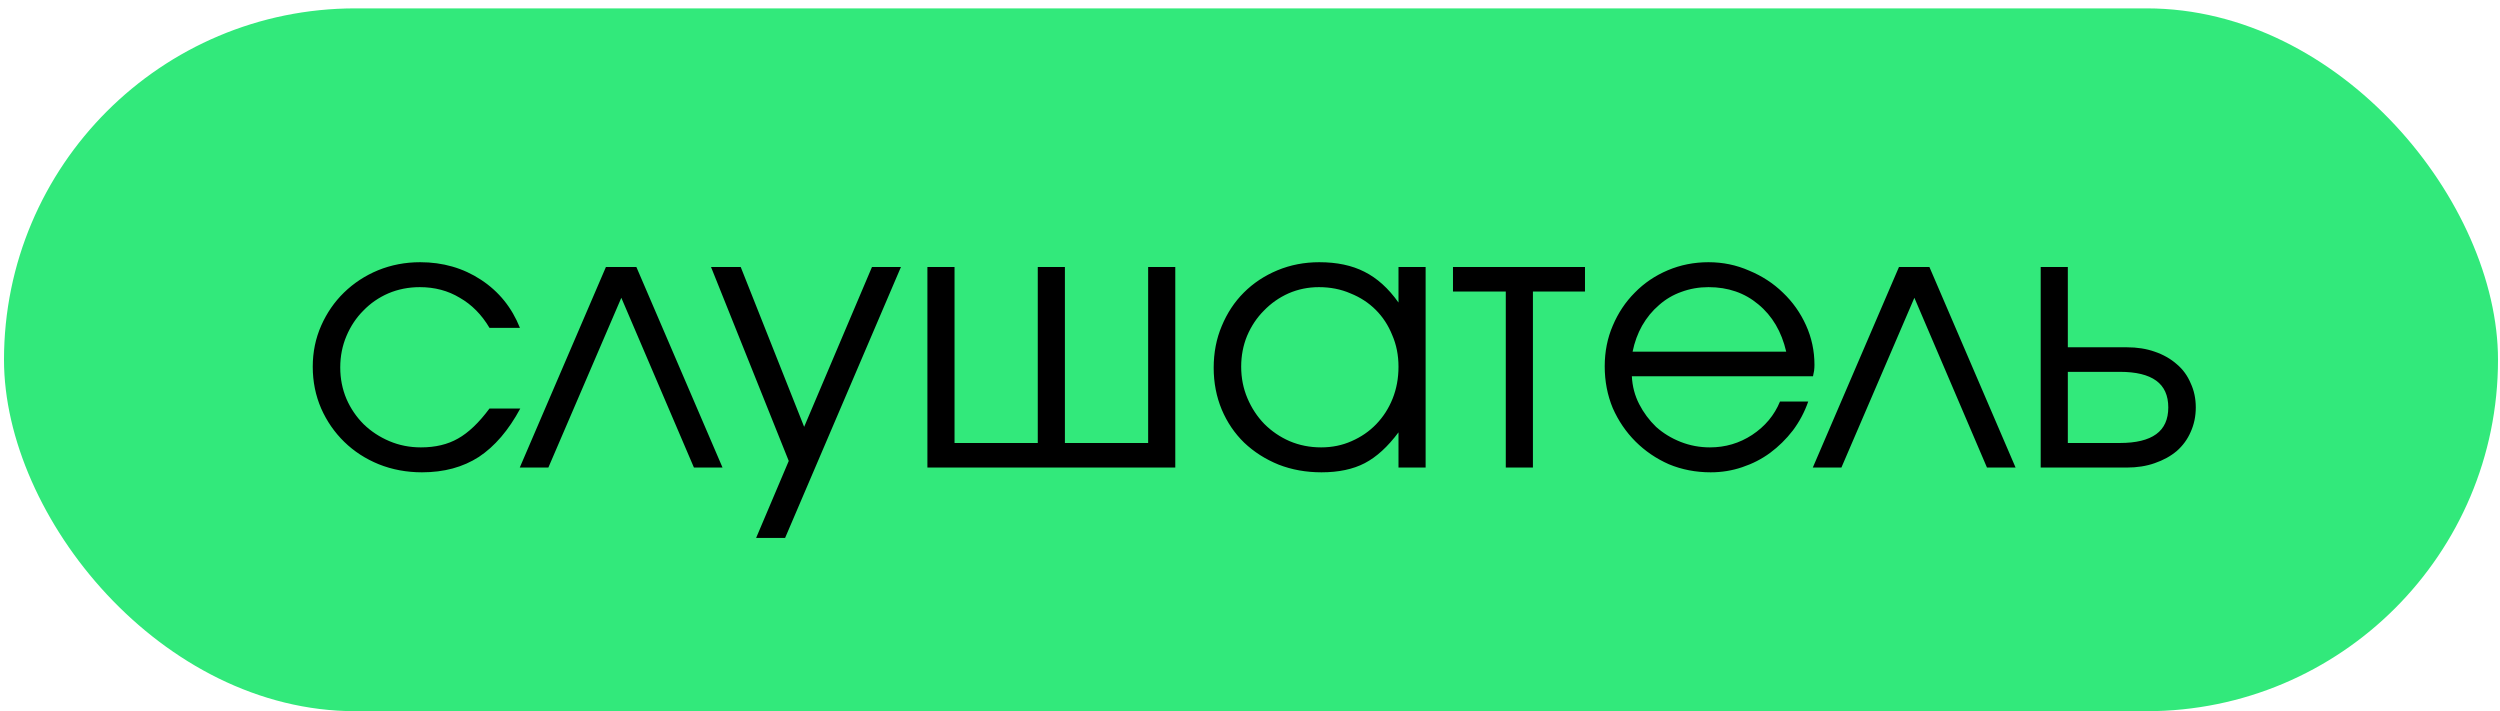 <svg width="232" height="66" viewBox="0 0 232 66" fill="none" xmlns="http://www.w3.org/2000/svg">
<rect x="0.371" y="0.777" width="231.444" height="65.222" rx="32.611" fill="#32E97B"/>
<path d="M45.424 37.91H48.283C47.194 39.929 45.912 41.426 44.438 42.402C42.963 43.355 41.205 43.831 39.163 43.831C37.734 43.831 36.396 43.581 35.148 43.082C33.923 42.583 32.857 41.891 31.949 41.007C31.042 40.122 30.327 39.09 29.806 37.91C29.284 36.708 29.023 35.415 29.023 34.031C29.023 32.67 29.284 31.4 29.806 30.22C30.327 29.04 31.031 28.02 31.915 27.157C32.823 26.273 33.877 25.581 35.08 25.082C36.305 24.583 37.609 24.333 38.993 24.333C41.103 24.333 42.986 24.878 44.642 25.966C46.298 27.055 47.5 28.541 48.249 30.424H45.424C44.698 29.199 43.78 28.269 42.668 27.634C41.579 26.976 40.343 26.647 38.959 26.647C37.916 26.647 36.94 26.84 36.033 27.226C35.148 27.611 34.377 28.144 33.719 28.825C33.061 29.483 32.539 30.265 32.154 31.173C31.768 32.08 31.575 33.056 31.575 34.099C31.575 35.143 31.768 36.118 32.154 37.026C32.539 37.91 33.072 38.693 33.753 39.373C34.433 40.031 35.227 40.553 36.135 40.939C37.042 41.324 38.018 41.517 39.061 41.517C40.4 41.517 41.545 41.245 42.498 40.7C43.473 40.156 44.449 39.226 45.424 37.91ZM48.234 43.389L56.23 24.776H59.055L67.051 43.389H64.397L57.659 27.634L50.888 43.389H48.234ZM70.167 49.922L73.196 42.776L65.982 24.776H68.738L74.625 39.612L80.92 24.776H83.608L72.856 49.922H70.167ZM86.063 43.389V24.776H88.581V41.109H96.305V24.776H98.823V41.109H106.548V24.776H109.066V43.389H86.063ZM112.63 34.133C112.63 32.727 112.88 31.434 113.379 30.254C113.878 29.052 114.558 28.02 115.421 27.157C116.305 26.273 117.349 25.581 118.551 25.082C119.753 24.583 121.046 24.333 122.43 24.333C124.064 24.333 125.459 24.628 126.616 25.218C127.795 25.808 128.85 26.76 129.78 28.076V24.776H132.298V43.389H129.78V40.122C128.782 41.46 127.739 42.413 126.65 42.98C125.561 43.547 124.222 43.831 122.634 43.831C121.205 43.831 119.878 43.593 118.653 43.116C117.428 42.617 116.362 41.937 115.455 41.075C114.57 40.213 113.878 39.192 113.379 38.012C112.88 36.81 112.63 35.517 112.63 34.133ZM115.182 34.031C115.182 35.075 115.375 36.05 115.761 36.957C116.146 37.865 116.668 38.659 117.326 39.339C118.007 40.02 118.789 40.553 119.674 40.939C120.581 41.324 121.557 41.517 122.6 41.517C123.621 41.517 124.563 41.324 125.425 40.939C126.309 40.553 127.069 40.031 127.705 39.373C128.362 38.693 128.873 37.899 129.236 36.991C129.599 36.084 129.78 35.097 129.78 34.031C129.78 32.965 129.587 31.989 129.202 31.105C128.839 30.197 128.328 29.415 127.671 28.757C127.013 28.099 126.23 27.588 125.323 27.226C124.438 26.84 123.462 26.647 122.396 26.647C121.398 26.647 120.457 26.84 119.572 27.226C118.71 27.611 117.95 28.144 117.292 28.825C116.634 29.483 116.112 30.265 115.727 31.173C115.364 32.057 115.182 33.01 115.182 34.031ZM139.737 43.389V27.055H134.837V24.776H147.087V27.055H142.255V43.389H139.737ZM165.183 37.264H167.803C167.463 38.239 166.986 39.135 166.374 39.952C165.761 40.746 165.058 41.438 164.264 42.028C163.493 42.595 162.631 43.037 161.678 43.355C160.748 43.672 159.773 43.831 158.752 43.831C157.368 43.831 156.075 43.581 154.873 43.082C153.693 42.561 152.661 41.857 151.776 40.973C150.891 40.088 150.188 39.056 149.666 37.876C149.167 36.674 148.918 35.381 148.918 33.997C148.918 32.636 149.167 31.377 149.666 30.22C150.165 29.04 150.846 28.02 151.708 27.157C152.57 26.273 153.591 25.581 154.77 25.082C155.95 24.583 157.209 24.333 158.548 24.333C159.886 24.333 161.145 24.594 162.325 25.116C163.527 25.615 164.57 26.295 165.455 27.157C166.363 28.02 167.077 29.029 167.599 30.186C168.121 31.343 168.382 32.568 168.382 33.861C168.382 34.042 168.37 34.224 168.348 34.405C168.325 34.564 168.291 34.734 168.245 34.916H151.436C151.481 35.846 151.708 36.708 152.116 37.502C152.525 38.296 153.046 38.999 153.682 39.612C154.339 40.201 155.099 40.666 155.961 41.007C156.823 41.347 157.731 41.517 158.684 41.517C160.113 41.517 161.417 41.132 162.597 40.36C163.799 39.566 164.661 38.534 165.183 37.264ZM151.504 32.636H165.761C165.33 30.776 164.468 29.312 163.175 28.246C161.905 27.18 160.362 26.647 158.548 26.647C157.663 26.647 156.823 26.794 156.029 27.089C155.258 27.362 154.566 27.77 153.954 28.314C153.341 28.836 152.82 29.471 152.389 30.22C151.98 30.946 151.685 31.751 151.504 32.636ZM168.228 43.389L176.225 24.776H179.049L187.046 43.389H184.391L177.654 27.634L170.882 43.389H168.228ZM191.894 41.109H196.726C198.223 41.109 199.346 40.837 200.094 40.292C200.843 39.748 201.217 38.92 201.217 37.808C201.217 36.697 200.843 35.868 200.094 35.324C199.346 34.78 198.223 34.507 196.726 34.507H191.894V41.109ZM189.376 43.389V24.776H191.894V32.228H197.372C198.325 32.228 199.187 32.364 199.958 32.636C200.752 32.908 201.433 33.294 202 33.793C202.567 34.269 202.998 34.859 203.293 35.562C203.611 36.243 203.769 36.991 203.769 37.808C203.769 38.625 203.611 39.385 203.293 40.088C202.998 40.769 202.567 41.358 202 41.857C201.433 42.334 200.752 42.708 199.958 42.98C199.187 43.253 198.325 43.389 197.372 43.389H189.376Z" fill="black"/>
</svg>
